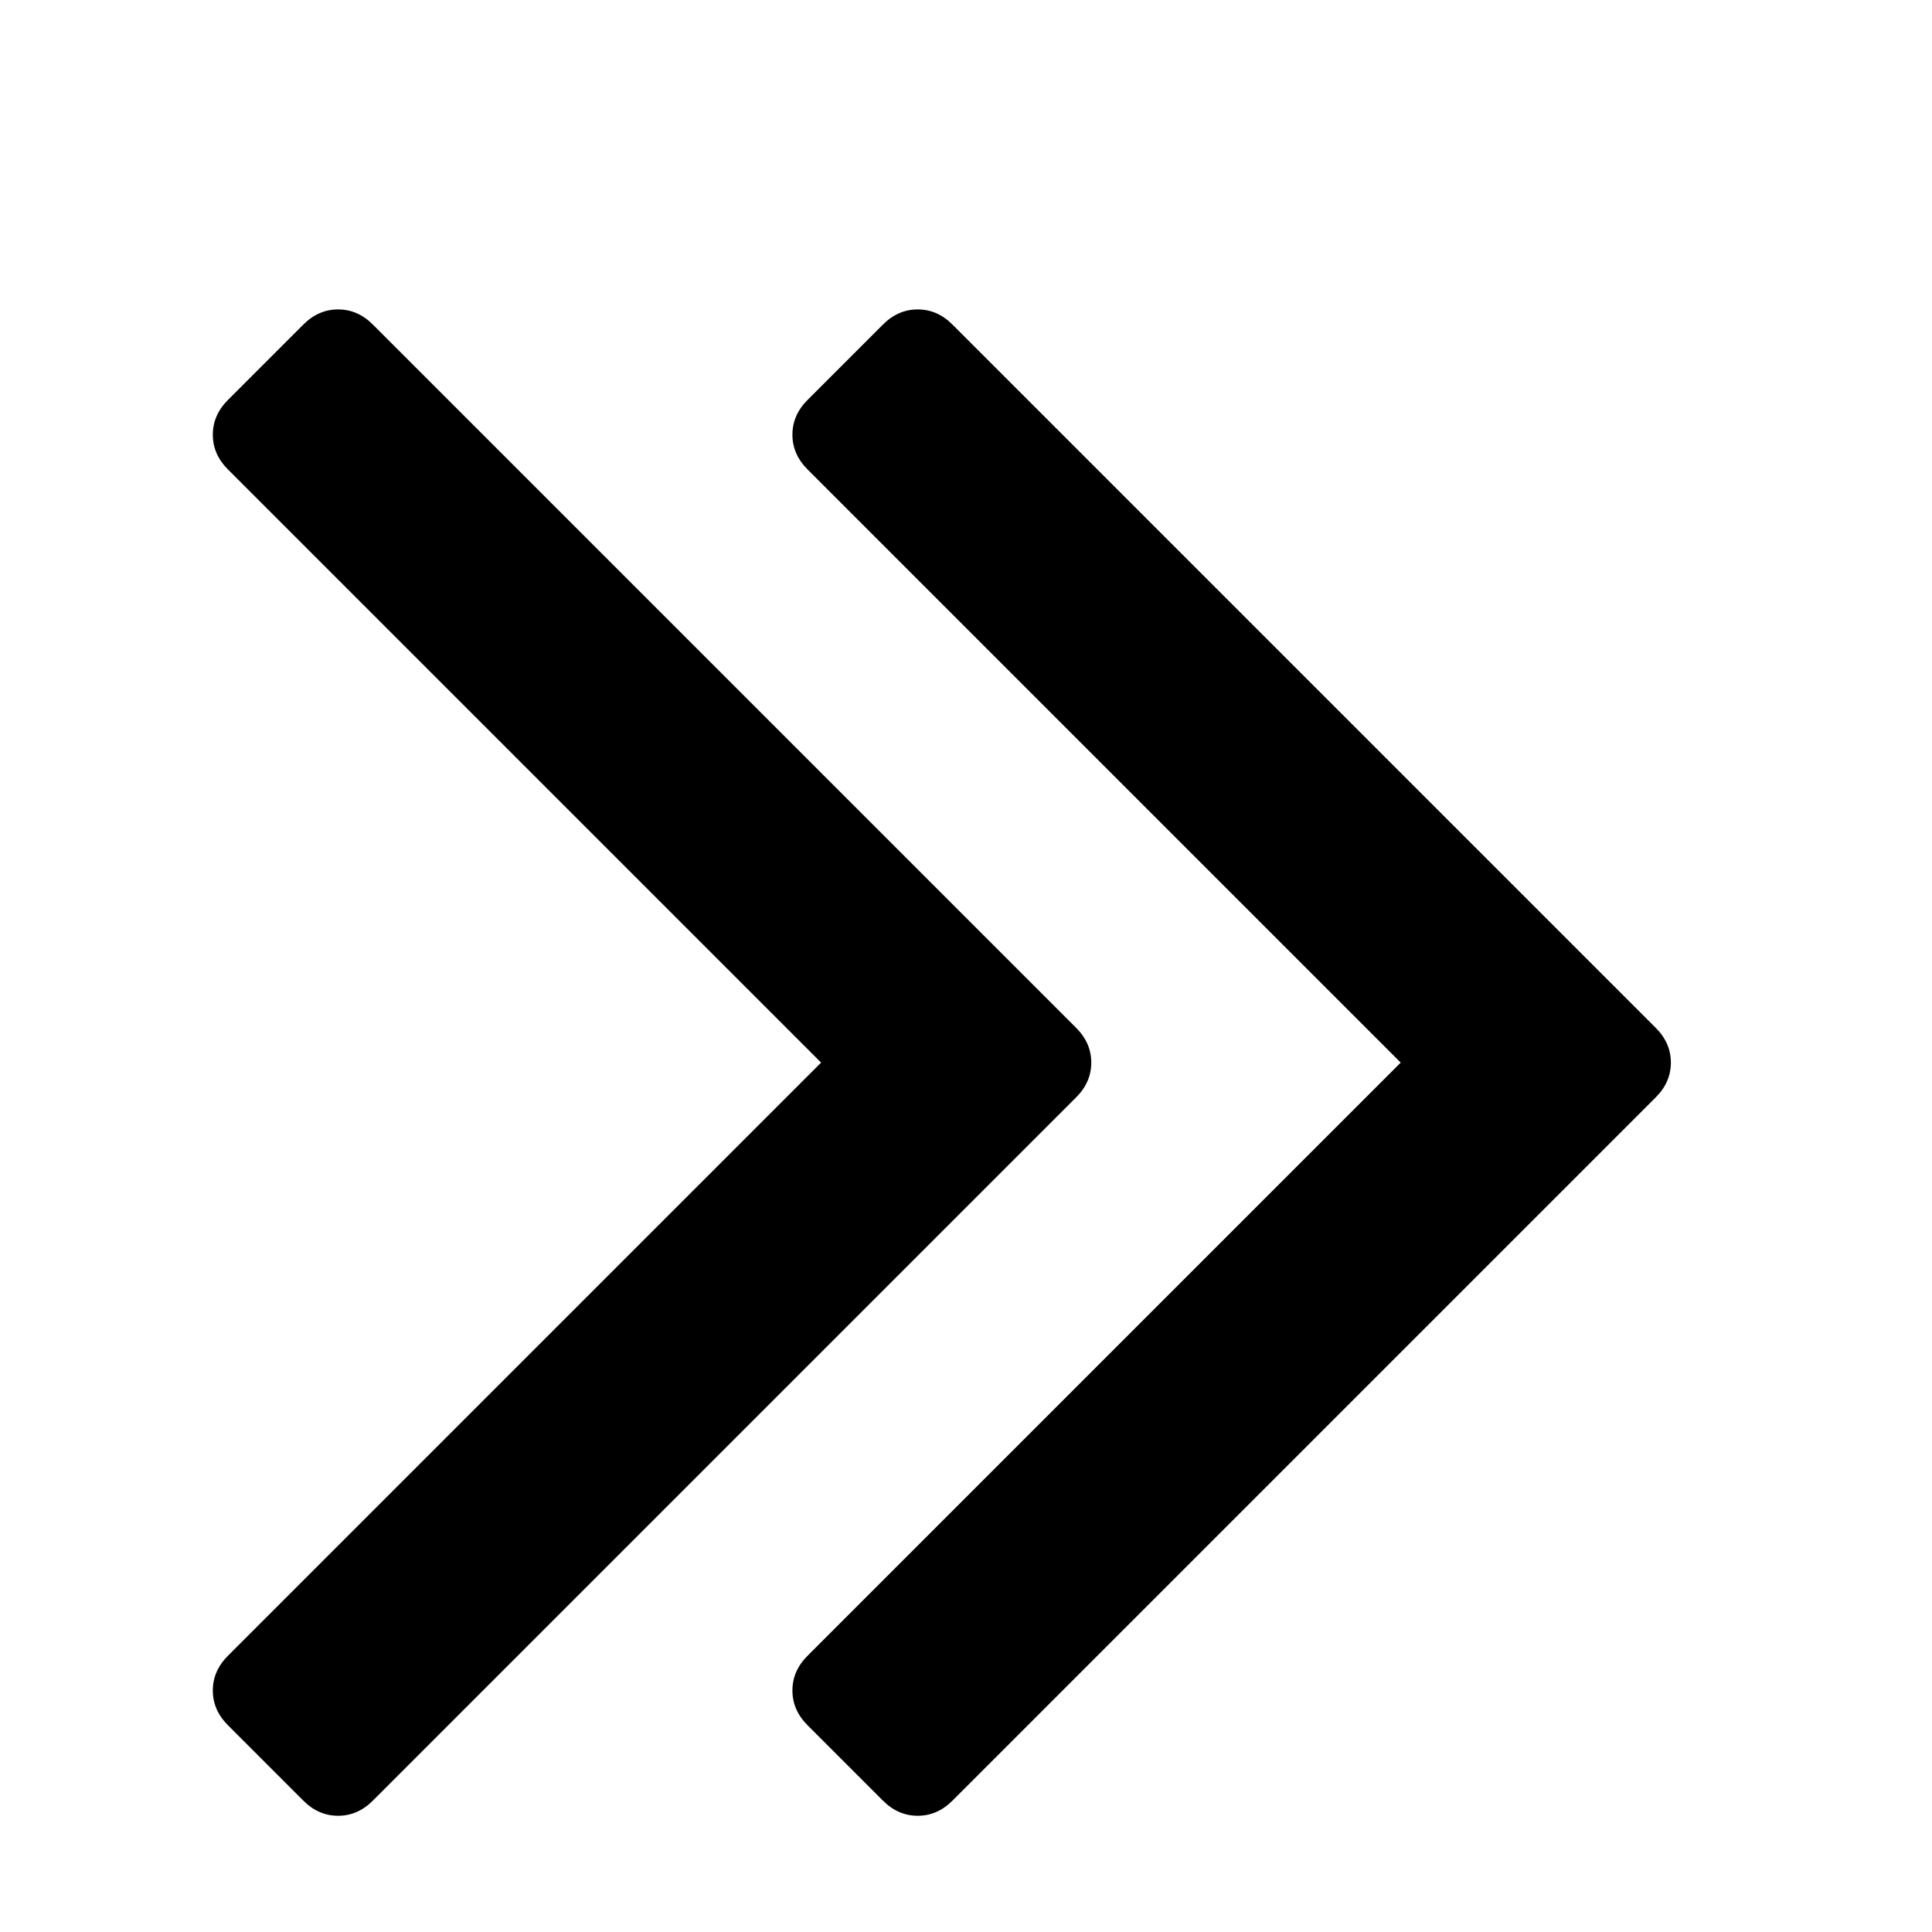 ﻿<?xml version="1.0" standalone="no"?>
<svg width="64" height="64" viewBox="0 0 1024 1280" version="1.1" xmlns="http://www.w3.org/2000/svg">
  <path d="M595 576q0 -13 -10 -23l-466 -466q-10 -10 -23 -10t-23 10l-50 50q-10 10 -10 23t10 23l393 393l-393 393q-10 10 -10 23t10 23l50 50q10 10 23 10t23 -10l466 -466q10 -10 10 -23zM979 576q0 -13 -10 -23l-466 -466q-10 -10 -23 -10t-23 10l-50 50q-10 10 -10 23t10 23 l393 393l-393 393q-10 10 -10 23t10 23l50 50q10 10 23 10t23 -10l466 -466q10 -10 10 -23z" transform="matrix(1,0,0,-1,0,1280)"/>
</svg>